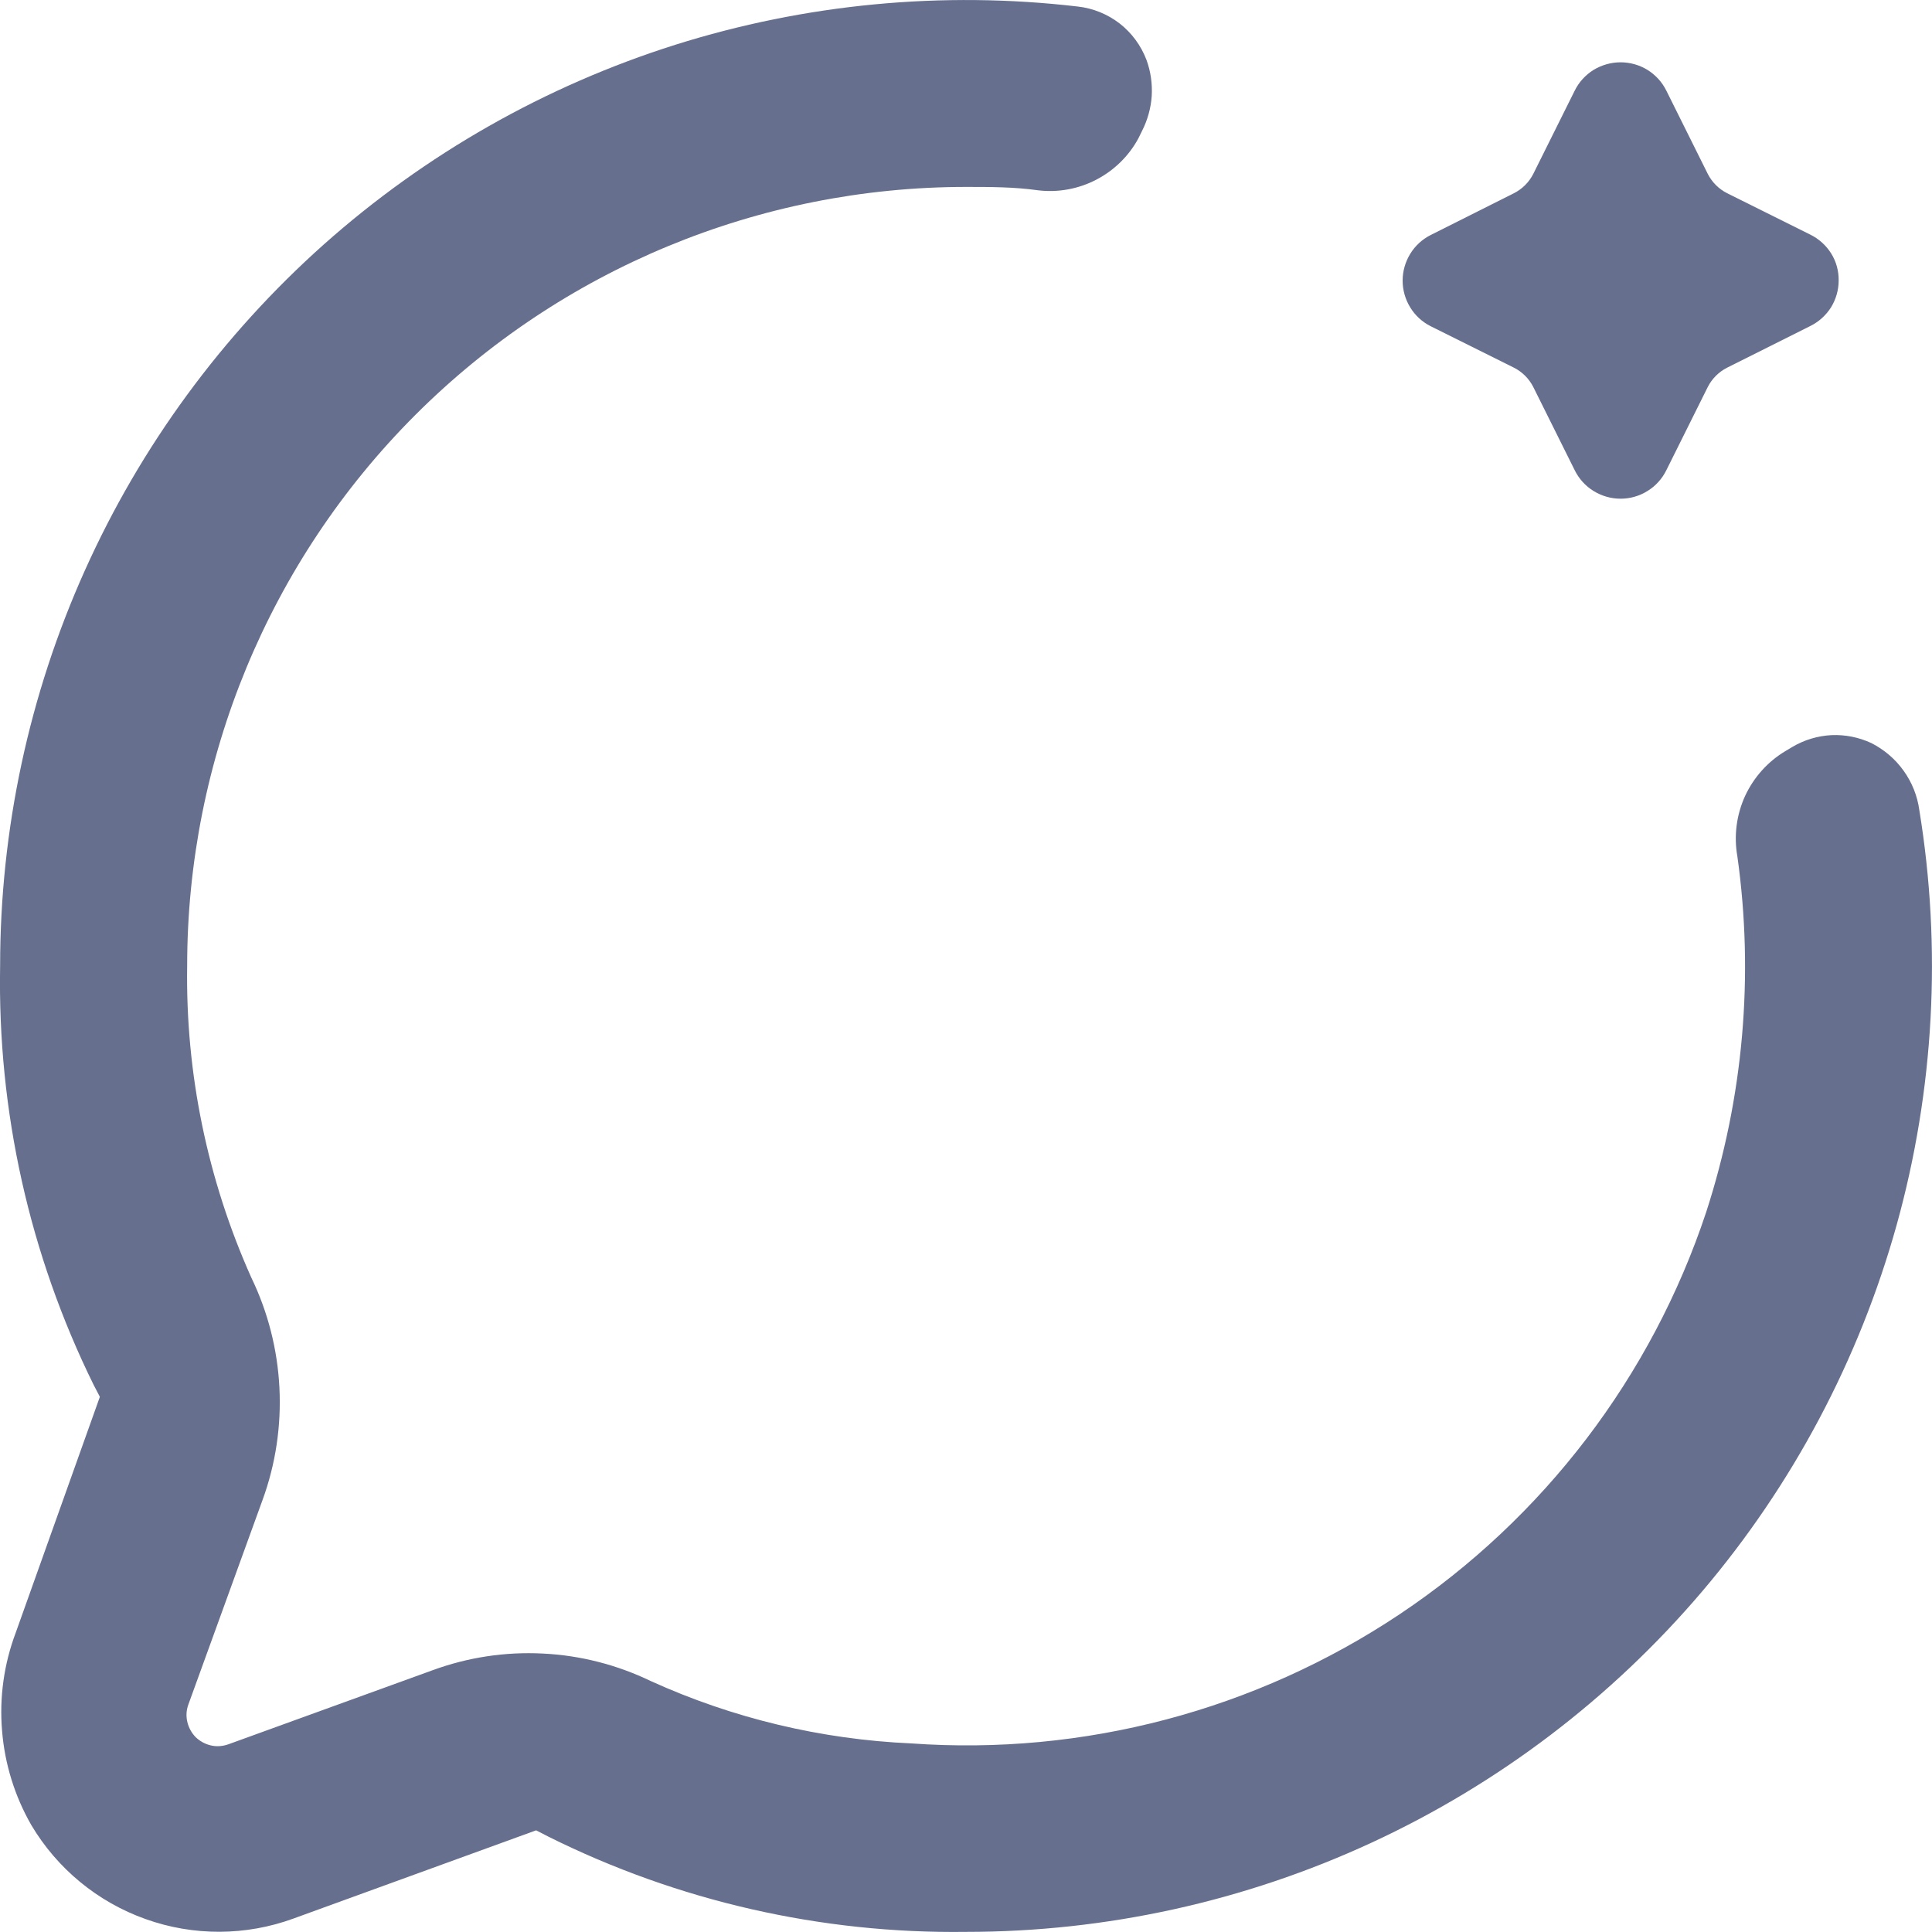 <svg width="16" height="16" viewBox="0 0 16 16" fill="none" xmlns="http://www.w3.org/2000/svg">
<path d="M12.538 3.045C12.607 3.08 12.663 3.136 12.698 3.205L13.041 3.894C13.076 3.965 13.13 4.025 13.197 4.066C13.265 4.108 13.342 4.13 13.421 4.13C13.5 4.13 13.577 4.108 13.644 4.066C13.711 4.025 13.765 3.965 13.8 3.894L14.143 3.205C14.178 3.136 14.234 3.08 14.303 3.045L14.992 2.7C15.063 2.665 15.122 2.611 15.164 2.545C15.205 2.478 15.227 2.401 15.227 2.323C15.228 2.244 15.207 2.166 15.165 2.099C15.123 2.032 15.063 1.978 14.992 1.943L14.303 1.6C14.234 1.565 14.178 1.509 14.143 1.44L13.8 0.751C13.765 0.68 13.711 0.621 13.644 0.579C13.577 0.538 13.5 0.516 13.421 0.516C13.342 0.516 13.265 0.538 13.197 0.579C13.13 0.621 13.076 0.68 13.041 0.751L12.698 1.44C12.663 1.509 12.607 1.565 12.538 1.6L11.849 1.946C11.779 1.981 11.72 2.035 11.679 2.102C11.638 2.169 11.616 2.246 11.616 2.324C11.616 2.403 11.638 2.479 11.679 2.546C11.72 2.613 11.779 2.667 11.849 2.702L12.538 3.045Z" fill="#666F8D"/>
<path d="M15.498 6.154C15.395 6.106 15.281 6.083 15.168 6.088C15.054 6.094 14.943 6.127 14.845 6.185L14.788 6.219C14.641 6.306 14.524 6.437 14.452 6.592C14.381 6.748 14.358 6.922 14.388 7.091C14.527 8.08 14.438 9.088 14.13 10.038C13.678 11.399 12.785 12.571 11.592 13.368C10.399 14.164 8.975 14.541 7.544 14.438C6.8 14.405 6.068 14.23 5.39 13.922C5.11 13.787 4.806 13.709 4.496 13.694C4.185 13.678 3.875 13.725 3.583 13.832L1.89 14.446C1.844 14.462 1.794 14.466 1.747 14.455C1.699 14.444 1.655 14.42 1.62 14.386C1.586 14.351 1.562 14.307 1.551 14.259C1.54 14.211 1.543 14.162 1.56 14.116L2.174 12.423C2.283 12.125 2.33 11.808 2.314 11.492C2.298 11.175 2.219 10.865 2.081 10.58C1.718 9.769 1.536 8.888 1.55 7.999C1.55 6.288 2.229 4.647 3.439 3.437C4.649 2.227 6.29 1.548 8.001 1.548C8.2 1.548 8.399 1.548 8.597 1.576C8.763 1.596 8.931 1.565 9.079 1.488C9.227 1.411 9.349 1.292 9.428 1.145L9.457 1.086C9.503 0.996 9.531 0.897 9.538 0.796C9.544 0.694 9.53 0.593 9.495 0.497C9.45 0.378 9.373 0.273 9.273 0.195C9.172 0.117 9.052 0.068 8.925 0.054C7.804 -0.077 6.668 0.032 5.592 0.371C4.516 0.711 3.524 1.275 2.681 2.025C1.839 2.776 1.164 3.696 0.702 4.726C0.24 5.755 0.001 6.871 0.001 7.999C-0.021 9.201 0.244 10.39 0.775 11.468L0.827 11.568L0.13 13.522C0.033 13.78 -0.006 14.057 0.017 14.332C0.039 14.608 0.122 14.875 0.259 15.114C0.474 15.476 0.809 15.752 1.206 15.893C1.603 16.035 2.037 16.033 2.432 15.888L4.44 15.158L4.541 15.21C5.615 15.745 6.801 16.015 8.001 15.999C9.161 15.999 10.306 15.747 11.359 15.26C12.412 14.773 13.345 14.063 14.096 13.18C14.847 12.296 15.397 11.259 15.708 10.142C16.018 9.025 16.082 7.853 15.895 6.709C15.879 6.591 15.834 6.479 15.765 6.383C15.696 6.286 15.604 6.208 15.498 6.154Z" fill="#666F8D"/>
</svg>
